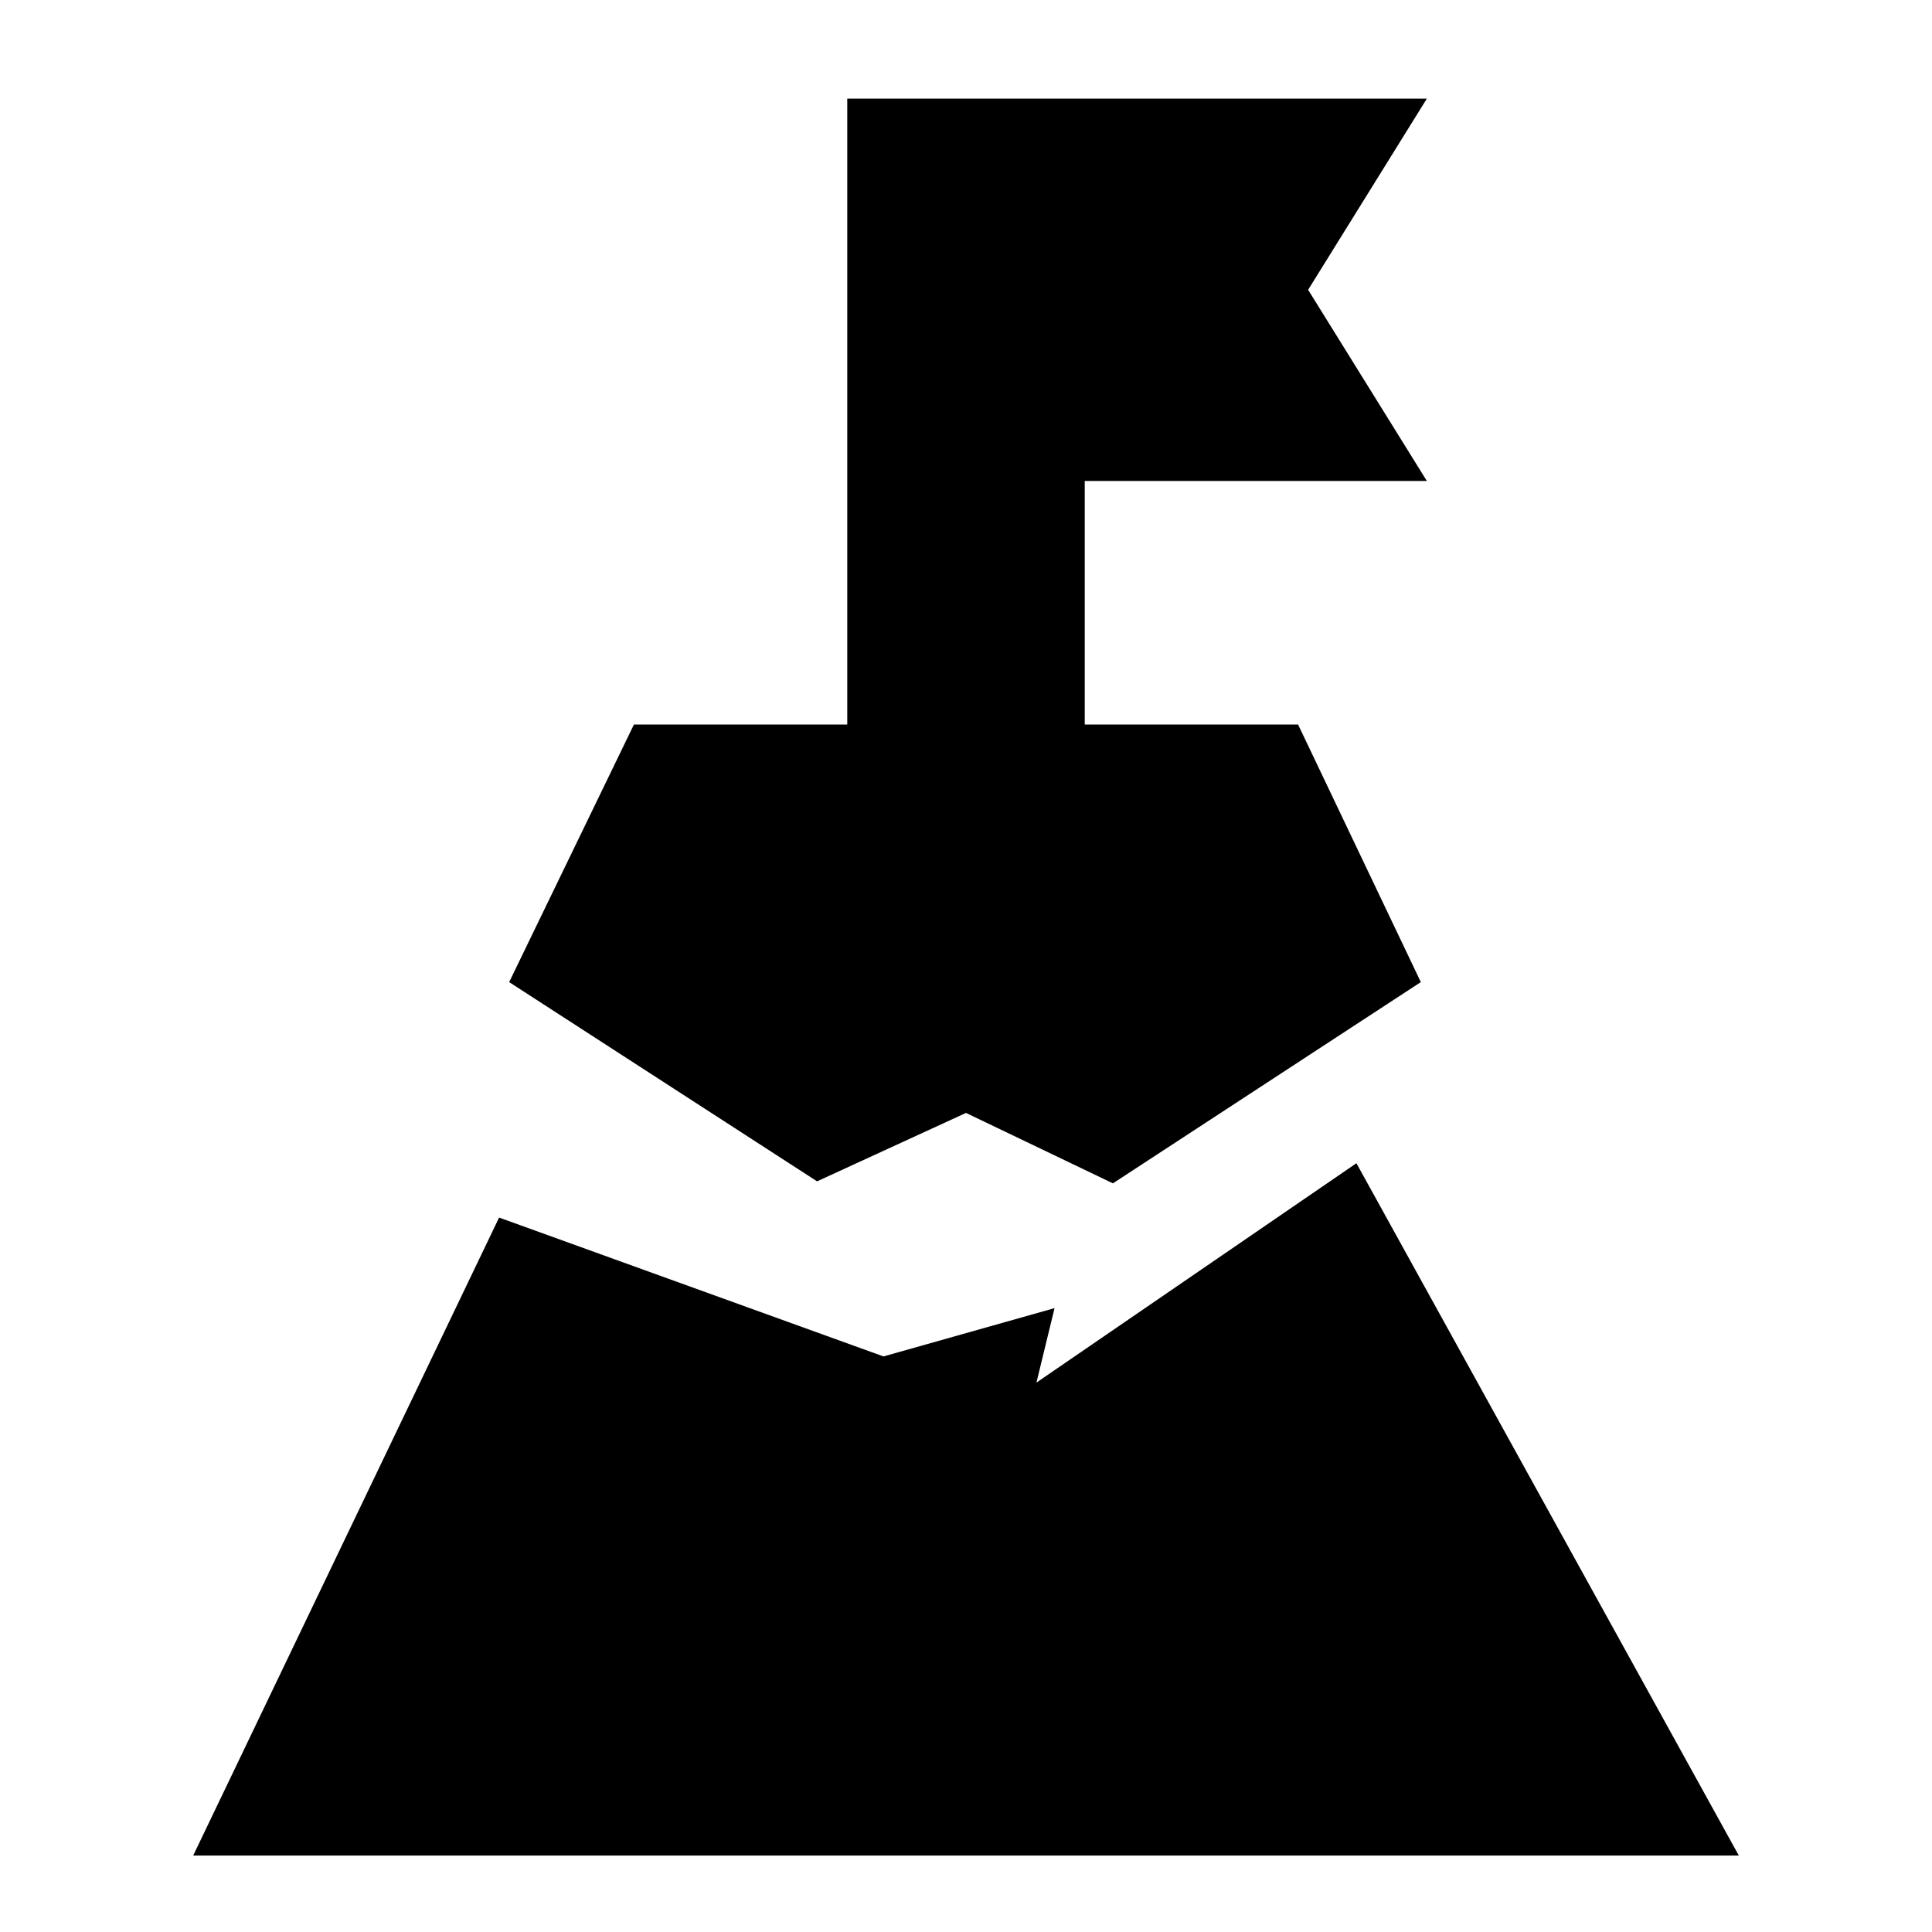 <svg xmlns="http://www.w3.org/2000/svg" height="20" viewBox="0 -960 960 960" width="20"><path d="m480-407-74 34-153-99 62-128h106v-311h288l-59 95 59 95H539v121h106l61 128-153 100-73-35Zm35 134 159-109L864-38H96l152-317 191 69 85-24-9 37Z"/></svg>